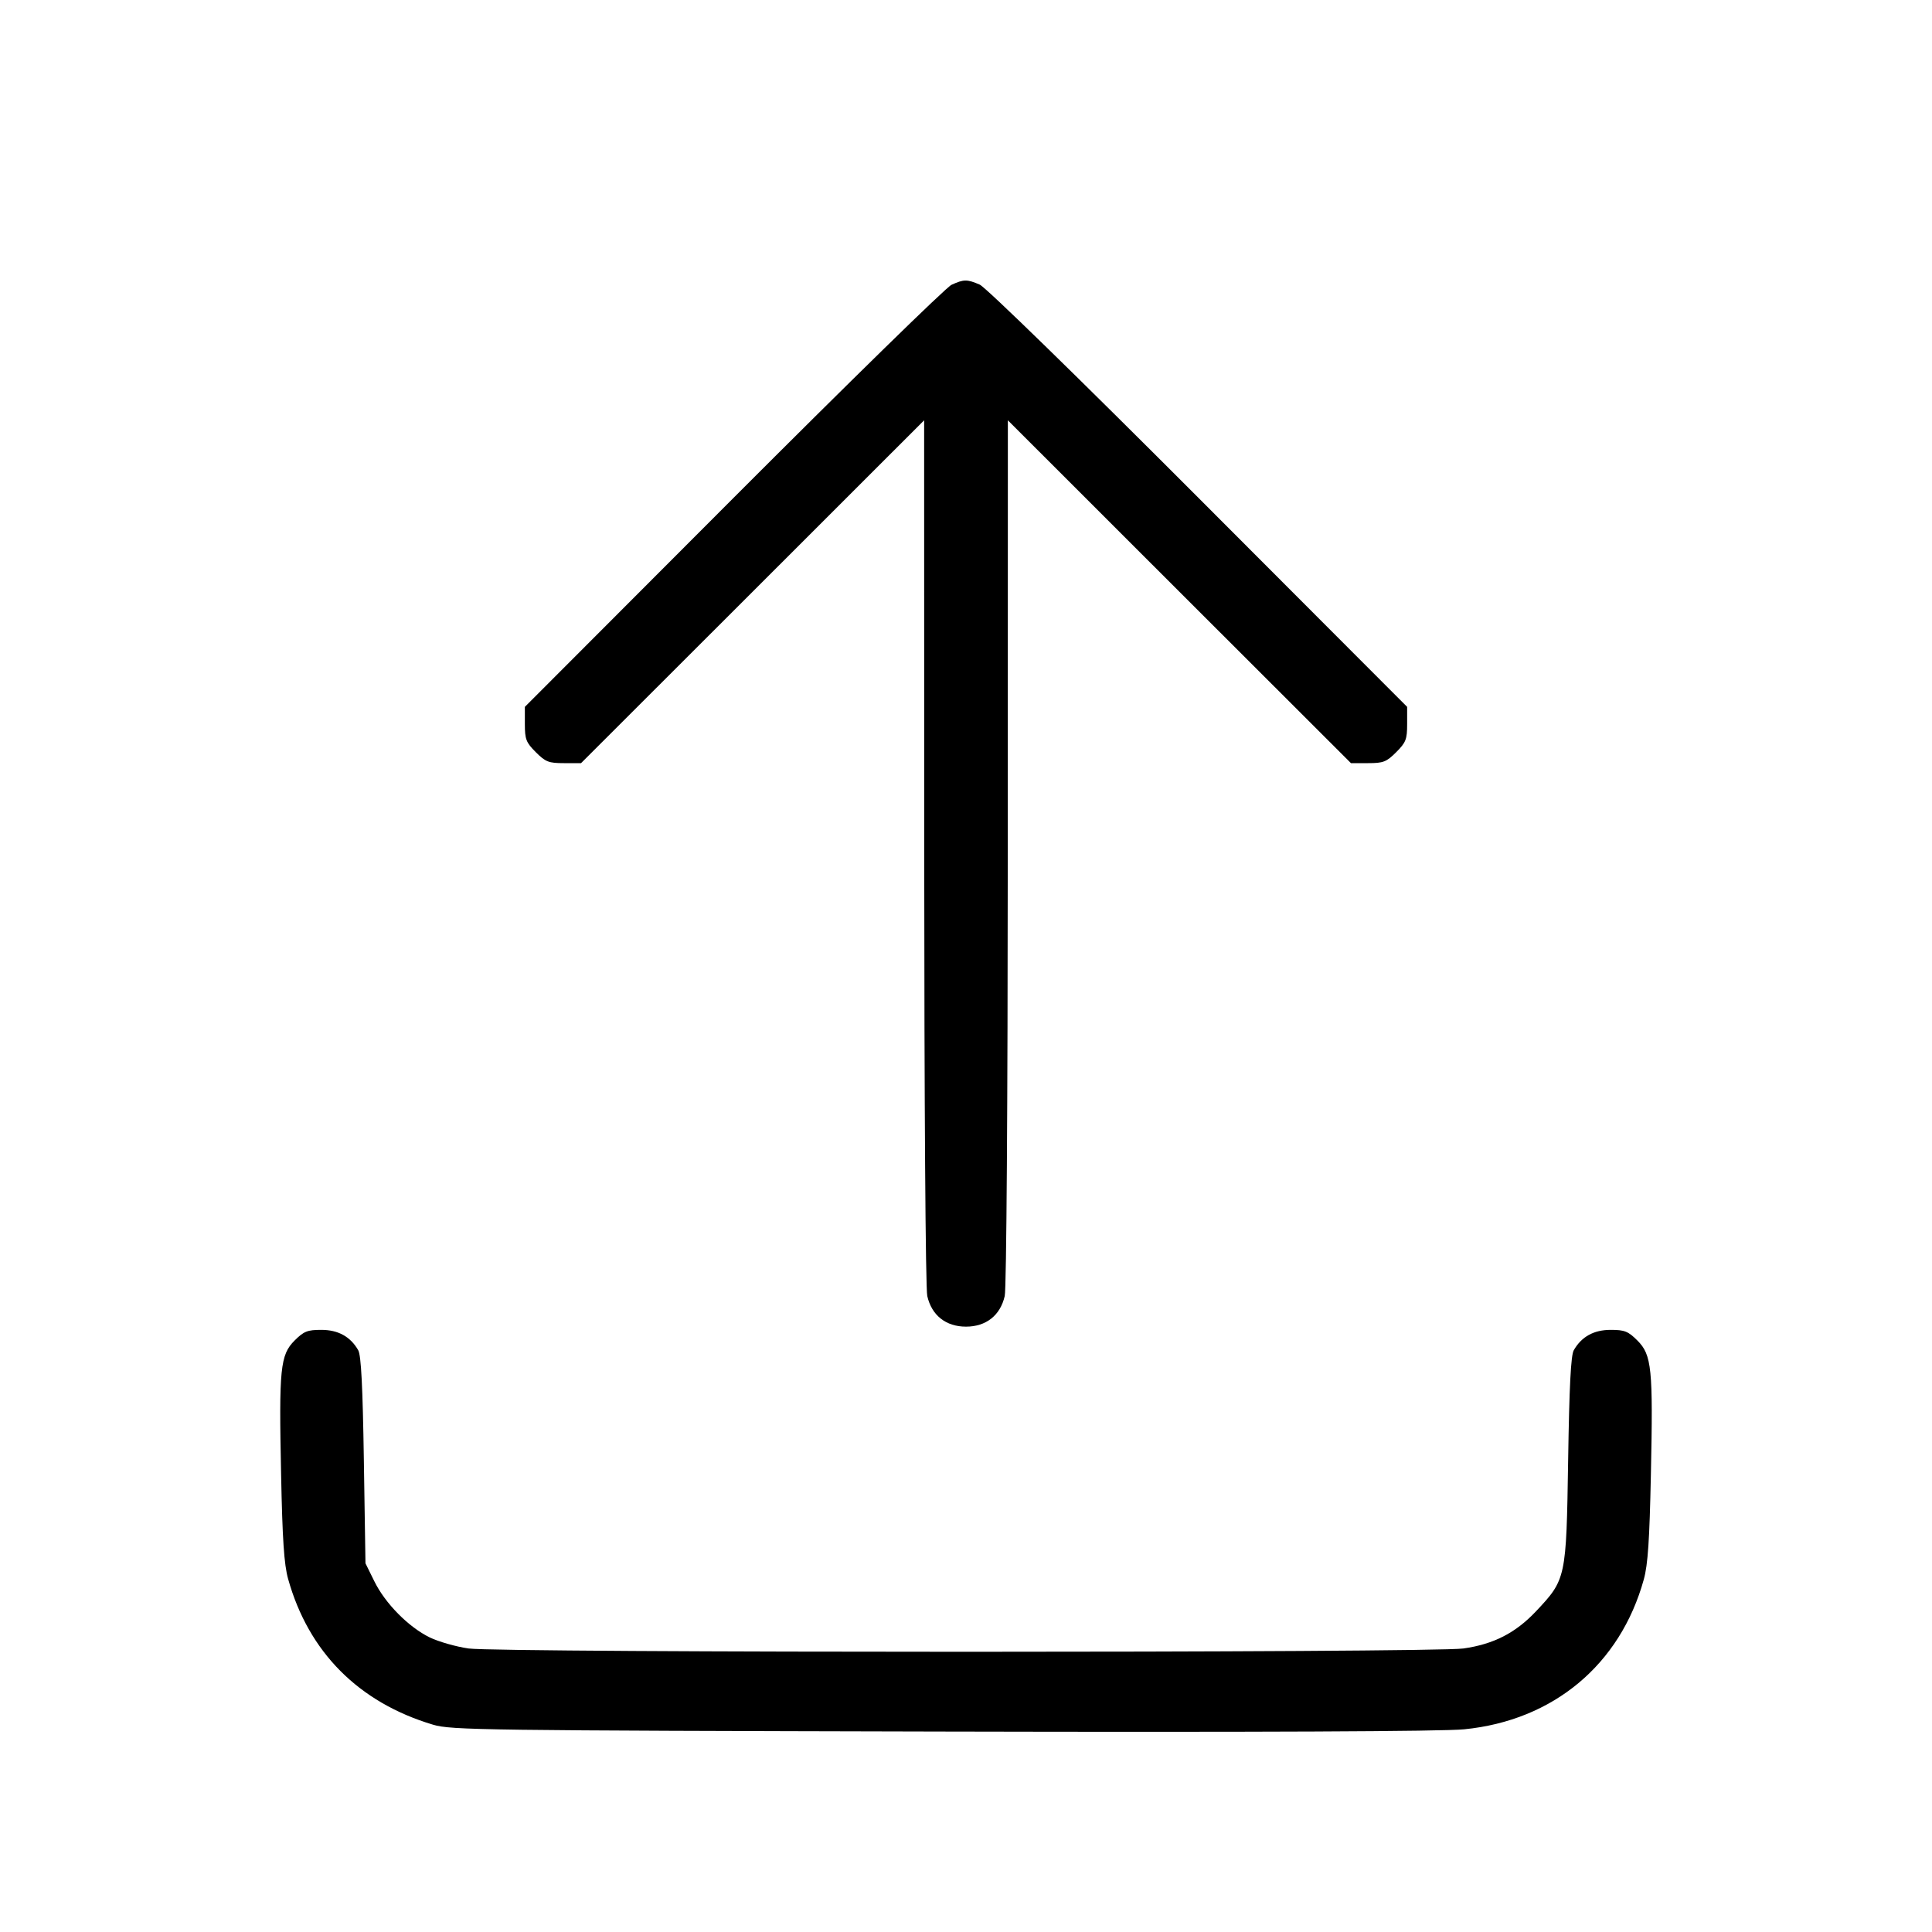<svg xmlns="http://www.w3.org/2000/svg" class="icon icon-tabler icon-tabler-upload" width="24" height="24" viewBox="0 0 24 24" stroke-width="1" stroke="currentColor" fill="none" stroke-linecap="round" stroke-linejoin="round"><path d="M11.820 3.538 C 11.754 3.567,10.535 4.760,9.110 6.187 L 6.520 8.781 6.520 8.995 C 6.520 9.184,6.535 9.223,6.656 9.344 C 6.777 9.465,6.816 9.480,7.005 9.480 L 7.218 9.480 9.349 7.351 L 11.480 5.221 11.481 10.581 C 11.482 13.710,11.497 16.007,11.519 16.100 C 11.574 16.341,11.751 16.480,12.000 16.480 C 12.249 16.480,12.426 16.341,12.481 16.100 C 12.503 16.007,12.518 13.710,12.519 10.581 L 12.520 5.221 14.651 7.351 L 16.782 9.480 16.995 9.480 C 17.184 9.480,17.223 9.465,17.344 9.344 C 17.465 9.223,17.480 9.184,17.480 8.995 L 17.480 8.781 14.890 6.187 C 13.397 4.691,12.245 3.568,12.171 3.536 C 12.014 3.468,11.973 3.468,11.820 3.538 M3.660 16.652 C 3.481 16.831,3.464 16.999,3.492 18.315 C 3.508 19.125,3.529 19.436,3.579 19.614 C 3.833 20.523,4.456 21.149,5.380 21.425 C 5.605 21.492,5.994 21.497,11.700 21.510 C 15.647 21.519,17.924 21.509,18.189 21.482 C 19.296 21.372,20.127 20.679,20.420 19.620 C 20.471 19.436,20.491 19.131,20.508 18.315 C 20.536 16.999,20.519 16.831,20.340 16.652 C 20.226 16.538,20.181 16.520,20.009 16.520 C 19.799 16.520,19.647 16.604,19.550 16.773 C 19.514 16.835,19.494 17.225,19.480 18.140 C 19.457 19.611,19.455 19.619,19.077 20.020 C 18.825 20.286,18.553 20.425,18.180 20.478 C 17.799 20.533,6.201 20.533,5.820 20.478 C 5.666 20.456,5.449 20.394,5.339 20.341 C 5.075 20.212,4.784 19.918,4.649 19.641 L 4.540 19.420 4.520 18.140 C 4.506 17.225,4.486 16.835,4.450 16.773 C 4.353 16.604,4.201 16.520,3.991 16.520 C 3.819 16.520,3.774 16.538,3.660 16.652 " stroke="none" fill="black" fill-rule="evenodd"></path></svg>